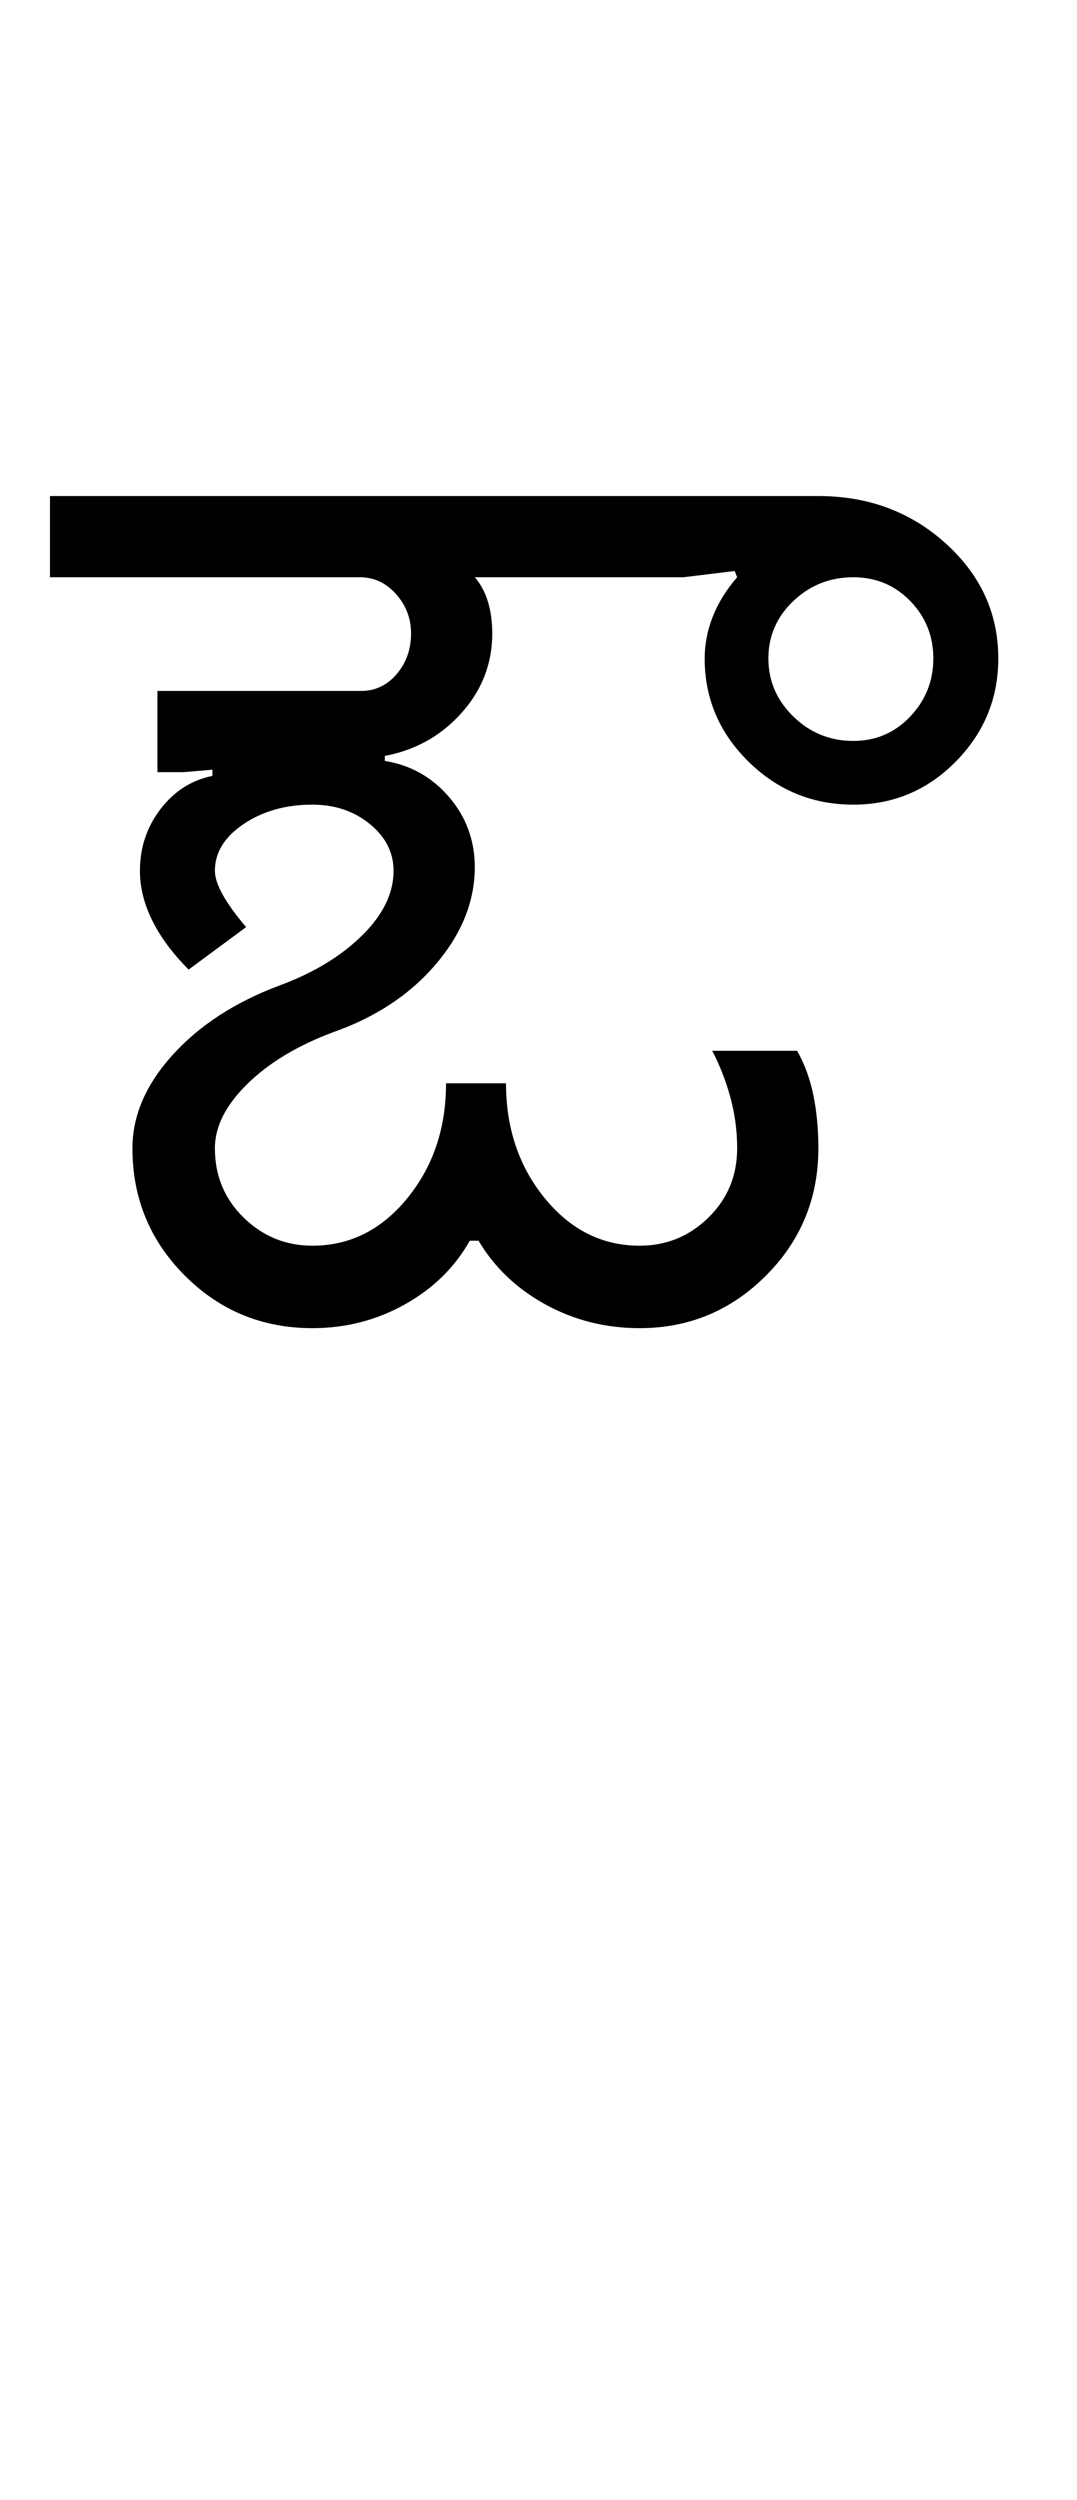 <?xml version="1.0" encoding="UTF-8"?>
<svg xmlns="http://www.w3.org/2000/svg" xmlns:xlink="http://www.w3.org/1999/xlink" width="215.5pt" height="500.25pt" viewBox="0 0 215.5 500.25" version="1.1">
<defs>
<g>
<symbol overflow="visible" id="glyph0-0">
<path style="stroke:none;" d="M 8.5 0 L 8.5 -170.5 L 76.5 -170.5 L 76.5 0 Z M 17 -8.5 L 68 -8.5 L 68 -162 L 17 -162 Z M 17 -8.5 "/>
</symbol>
<symbol overflow="visible" id="glyph0-1">
<path style="stroke:none;" d="M 10.5 -36 C 10.5 -42.5 13.164 -48.707 18.5 -54.625 C 23.832 -60.539 30.914 -65.164 39.75 -68.5 C 46.582 -71 52.125 -74.332 56.375 -78.5 C 60.625 -82.664 62.75 -87 62.75 -91.5 C 62.75 -95.164 61.164 -98.289 58 -100.875 C 54.832 -103.457 51 -104.75 46.5 -104.75 C 41.164 -104.75 36.582 -103.457 32.75 -100.875 C 28.914 -98.289 27 -95.164 27 -91.5 C 27 -90.164 27.539 -88.539 28.625 -86.625 C 29.707 -84.707 31.25 -82.582 33.25 -80.25 L 21.75 -71.75 C 18.582 -74.914 16.164 -78.164 14.5 -81.5 C 12.832 -84.832 12 -88.164 12 -91.5 C 12 -96.164 13.375 -100.289 16.125 -103.875 C 18.875 -107.457 22.332 -109.664 26.5 -110.5 L 26.5 -111.75 L 20.75 -111.25 L 15.5 -111.25 L 15.5 -127.5 L 56.25 -127.5 C 59.082 -127.5 61.457 -128.625 63.375 -130.875 C 65.289 -133.125 66.25 -135.832 66.25 -139 C 66.25 -142 65.25 -144.625 63.25 -146.875 C 61.25 -149.125 58.832 -150.25 56 -150.25 L -6 -150.25 L -6 -166.5 L 147.75 -166.5 C 157.75 -166.5 166.25 -163.332 173.25 -157 C 180.25 -150.664 183.75 -143 183.75 -134 C 183.75 -126 180.914 -119.125 175.25 -113.375 C 169.582 -107.625 162.75 -104.75 154.75 -104.75 C 146.582 -104.75 139.582 -107.625 133.75 -113.375 C 127.914 -119.125 125 -126 125 -134 C 125 -136.832 125.539 -139.625 126.625 -142.375 C 127.707 -145.125 129.332 -147.75 131.5 -150.25 L 131 -151.5 L 120.75 -150.25 L 79 -150.25 C 80.164 -148.914 81.039 -147.289 81.625 -145.375 C 82.207 -143.457 82.5 -141.332 82.5 -139 C 82.5 -133 80.457 -127.707 76.375 -123.125 C 72.289 -118.539 67.164 -115.664 61 -114.5 L 61 -113.5 C 66.164 -112.664 70.457 -110.25 73.875 -106.25 C 77.289 -102.25 79 -97.582 79 -92.25 C 79 -85.414 76.414 -78.957 71.25 -72.875 C 66.082 -66.789 59.25 -62.25 50.75 -59.25 C 43.582 -56.582 37.832 -53.125 33.5 -48.875 C 29.164 -44.625 27 -40.332 27 -36 C 27 -30.5 28.914 -25.875 32.75 -22.125 C 36.582 -18.375 41.164 -16.5 46.5 -16.5 C 54 -16.5 60.332 -19.664 65.5 -26 C 70.664 -32.332 73.25 -40 73.25 -49 L 85.25 -49 C 85.25 -40 87.832 -32.332 93 -26 C 98.164 -19.664 104.5 -16.5 112 -16.5 C 117.332 -16.5 121.914 -18.375 125.75 -22.125 C 129.582 -25.875 131.5 -30.5 131.5 -36 C 131.5 -39.5 131.039 -42.914 130.125 -46.25 C 129.207 -49.582 128 -52.664 126.5 -55.5 L 143.5 -55.5 C 145 -52.832 146.082 -49.875 146.75 -46.625 C 147.414 -43.375 147.75 -39.832 147.75 -36 C 147.75 -26 144.25 -17.5 137.25 -10.5 C 130.25 -3.5 121.832 0 112 0 C 105.164 0 98.875 -1.582 93.125 -4.75 C 87.375 -7.914 82.914 -12.164 79.75 -17.5 L 78 -17.5 C 75 -12.164 70.664 -7.914 65 -4.75 C 59.332 -1.582 53.164 0 46.5 0 C 36.5 0 28 -3.5 21 -10.5 C 14 -17.5 10.5 -26 10.5 -36 Z M 137.75 -134 C 137.75 -129.5 139.414 -125.625 142.75 -122.375 C 146.082 -119.125 150.082 -117.5 154.75 -117.5 C 159.25 -117.5 163.039 -119.125 166.125 -122.375 C 169.207 -125.625 170.75 -129.5 170.75 -134 C 170.75 -138.5 169.207 -142.332 166.125 -145.5 C 163.039 -148.664 159.25 -150.25 154.75 -150.25 C 150.082 -150.25 146.082 -148.664 142.75 -145.5 C 139.414 -142.332 137.75 -138.5 137.75 -134 Z M 137.75 -134 "/>
</symbol>
</g>
</defs>
<g id="surface1">
<rect x="0" y="0" width="215.5" height="500.25" style="fill:rgb(100%,100%,100%);fill-opacity:1;stroke:none;"/>
<g style="fill:rgb(0%,0%,0%);fill-opacity:1;">
  <use xlink:href="#glyph0-1" x="16" y="265.75"/>
</g>
</g>
</svg>

